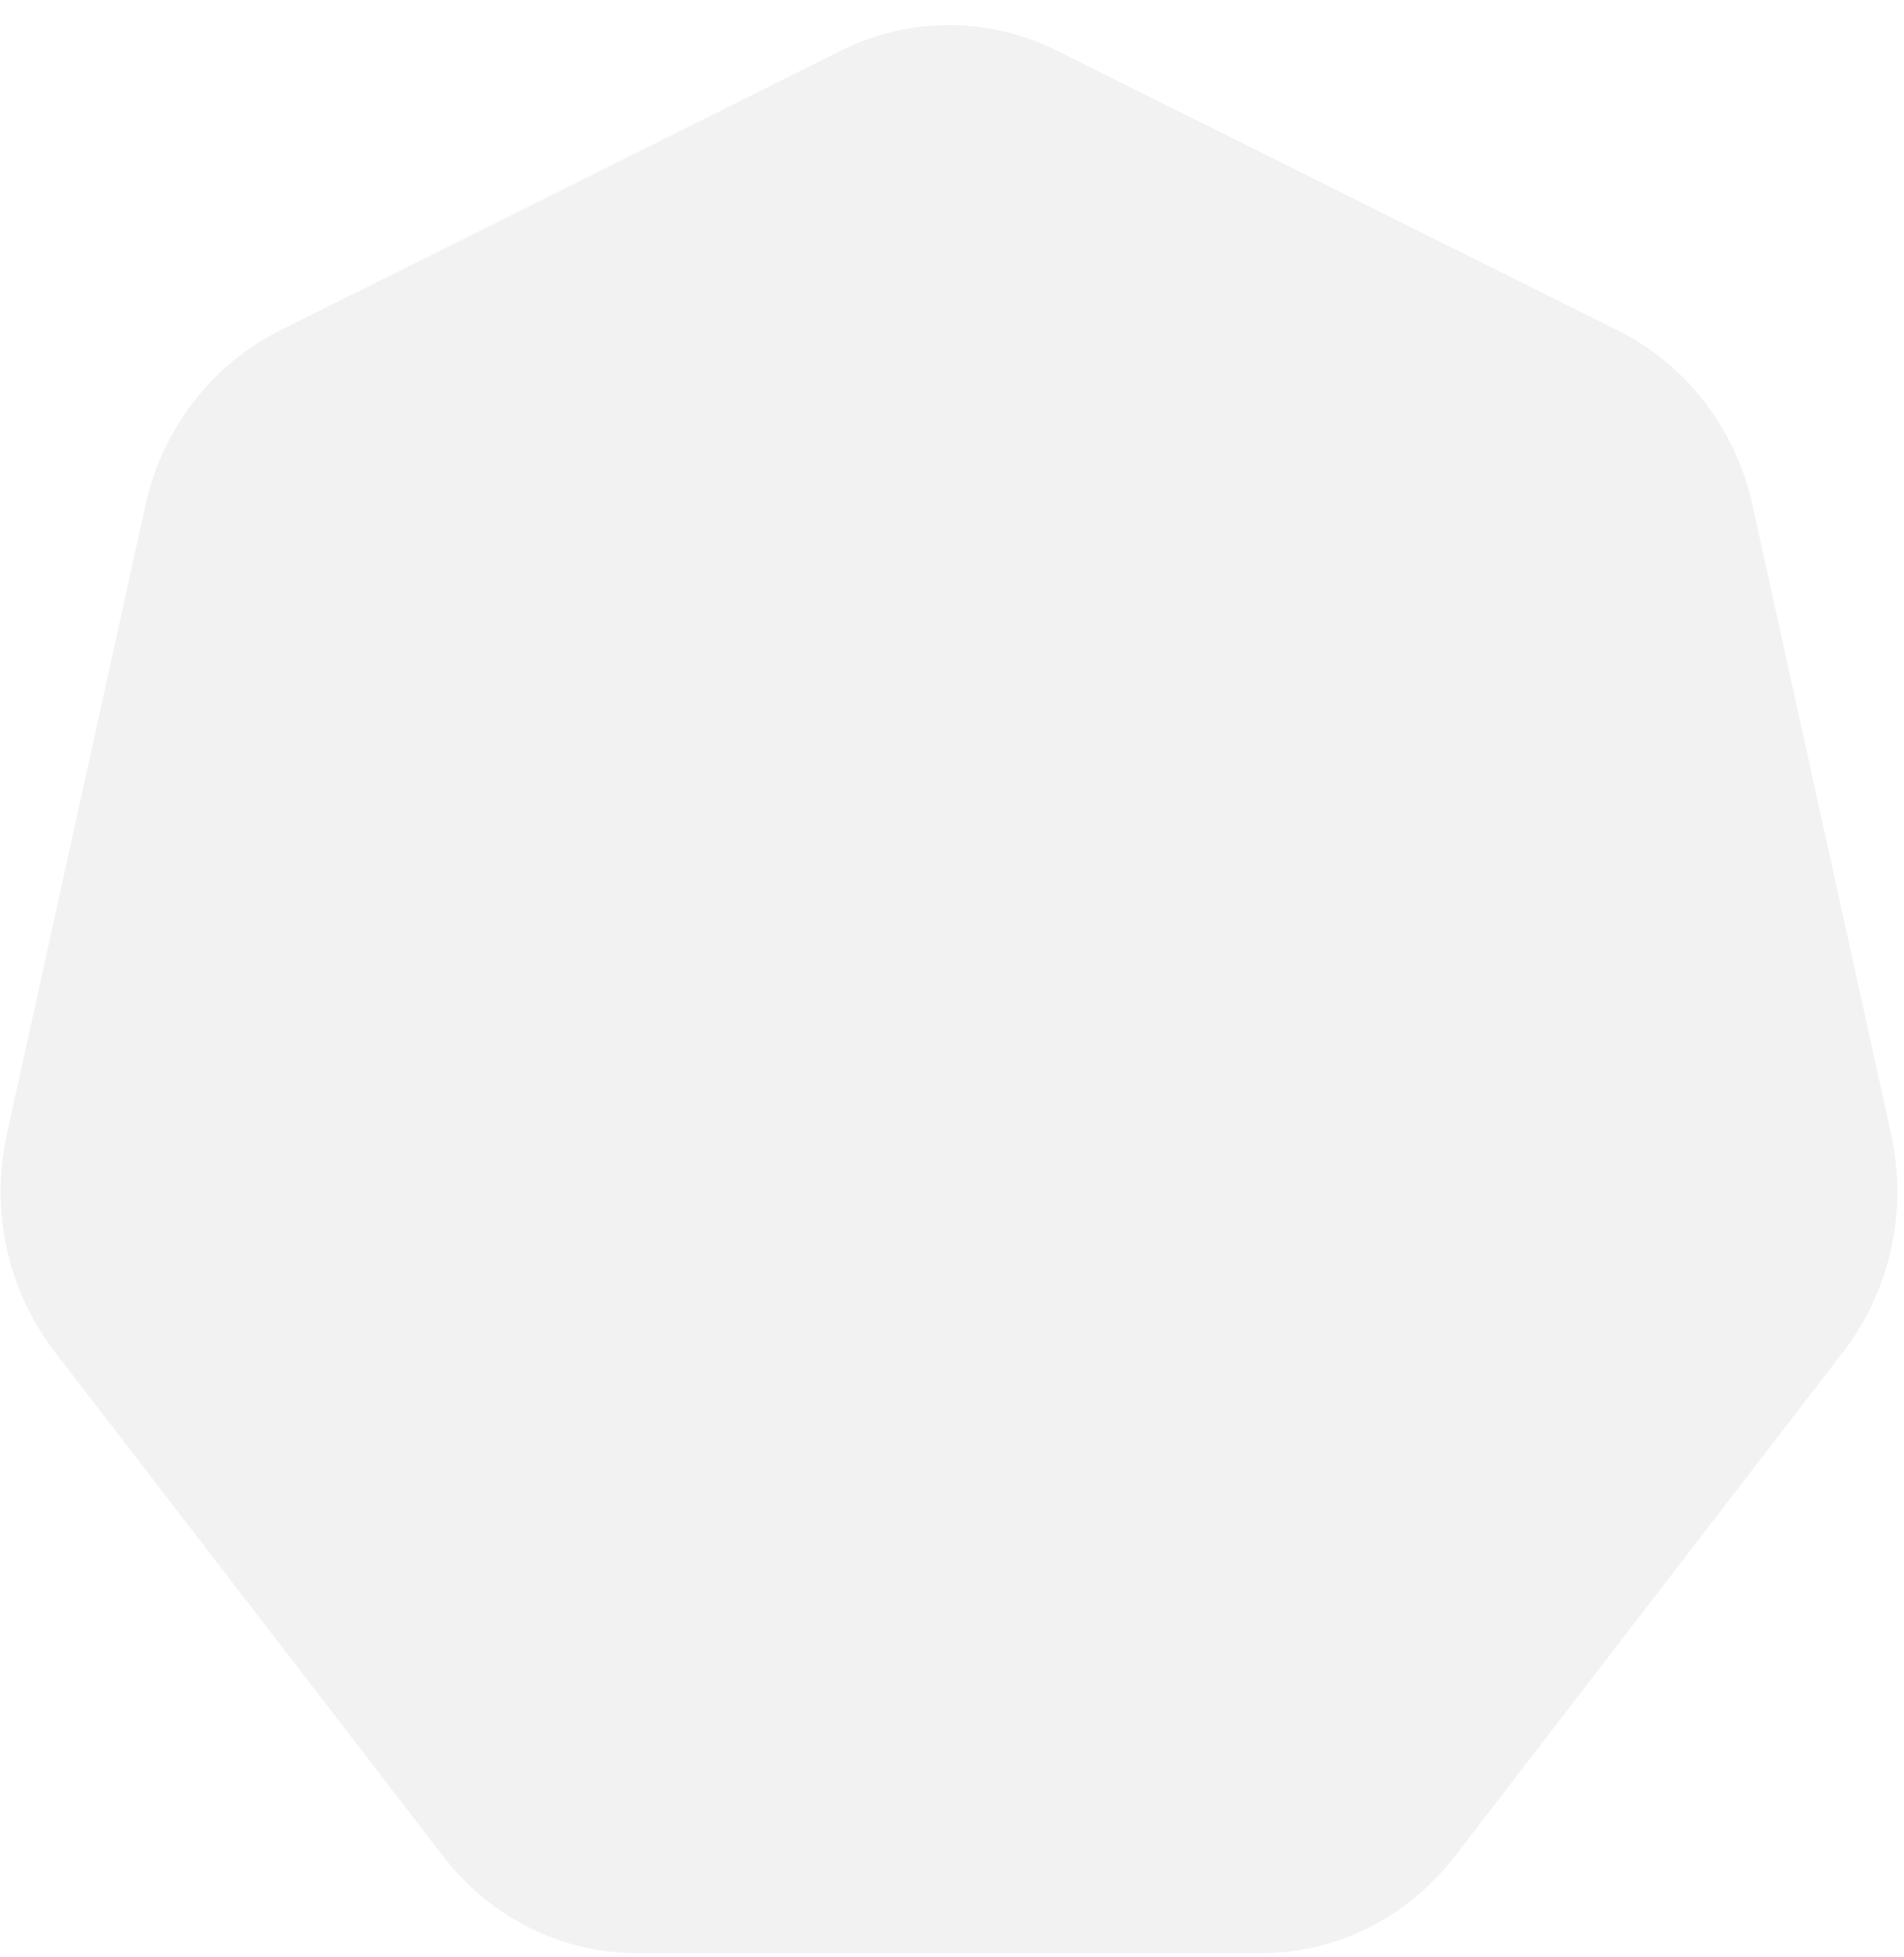 <svg width="72" height="74" viewBox="0 0 72 74" fill="none" xmlns="http://www.w3.org/2000/svg">
<path d="M31.81 1.912C34.386 0.627 37.386 0.627 39.962 1.912L61.188 12.497C63.764 13.781 65.634 16.21 66.27 19.096L71.513 42.881C72.149 45.767 71.481 48.796 69.699 51.111L55.01 70.185C53.227 72.499 50.524 73.847 47.665 73.847H24.106C21.247 73.847 18.544 72.499 16.762 70.185L2.073 51.111C0.29 48.796 -0.378 45.767 0.259 42.881L5.501 19.096C6.137 16.21 8.008 13.781 10.584 12.497L31.81 1.912Z" fill="#222222" fill-opacity="0.06"/>
</svg>

